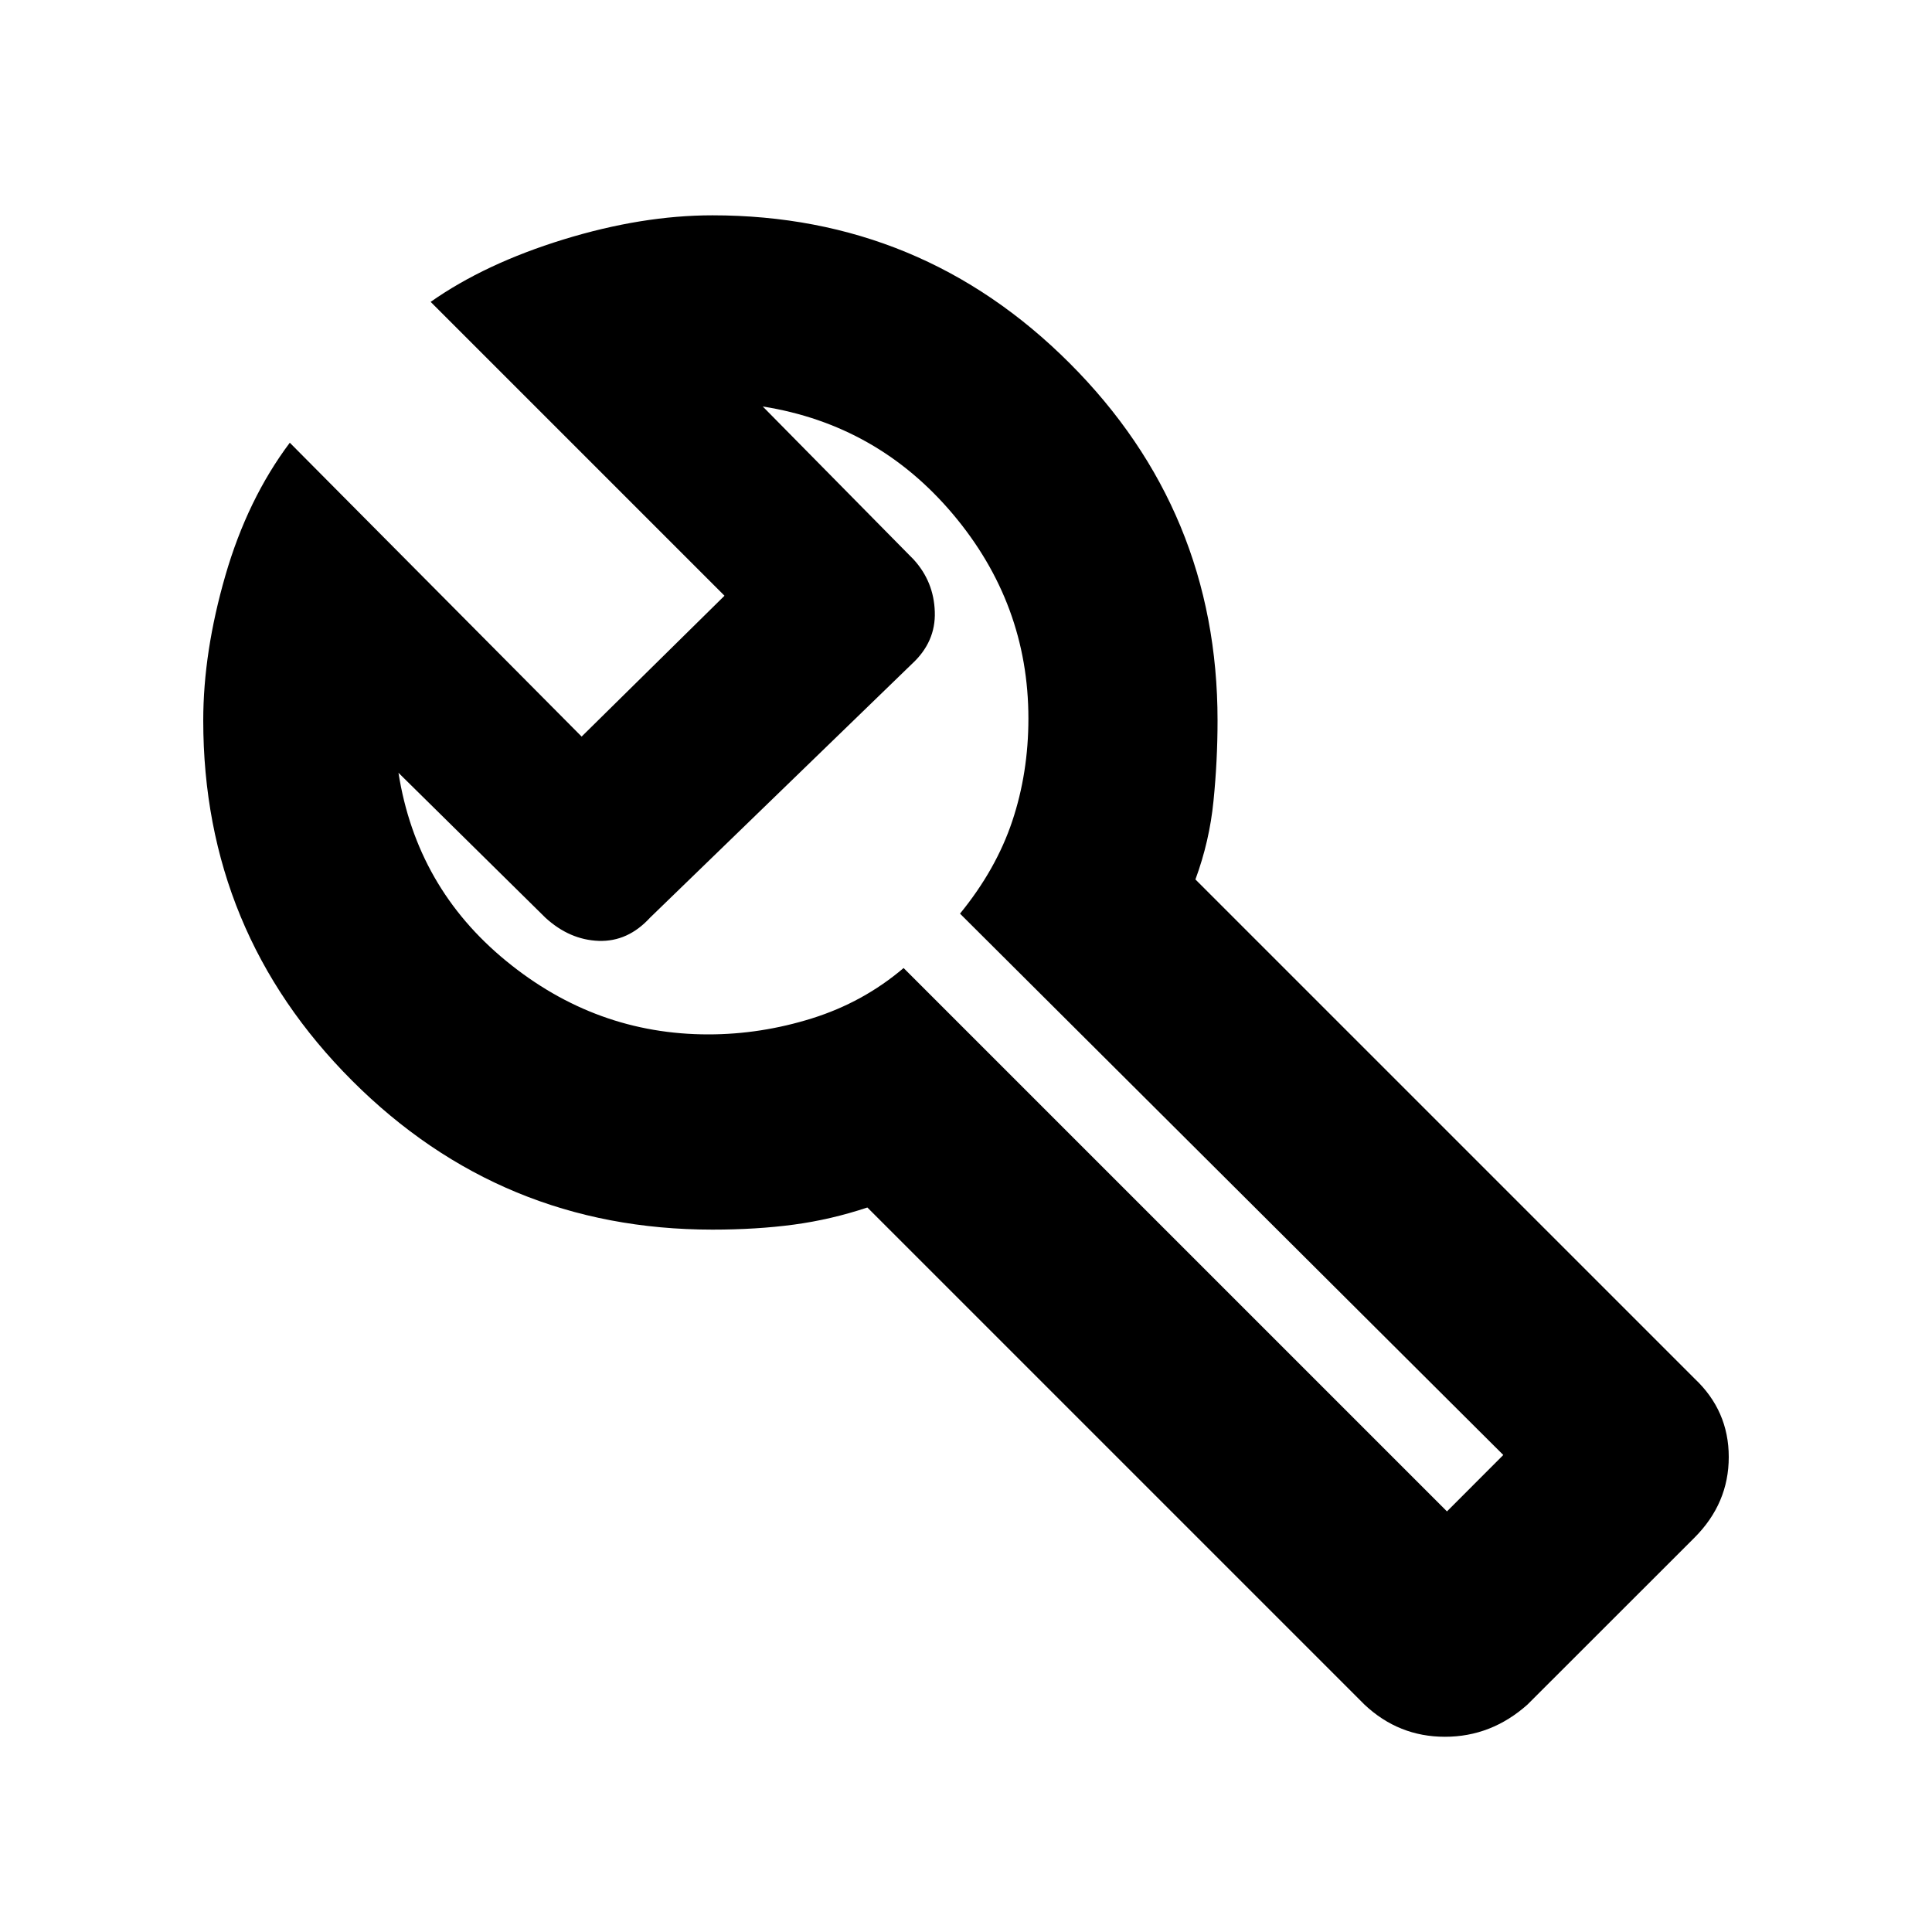 <svg xmlns="http://www.w3.org/2000/svg" height="20" width="20"><path d="M14.125 17.646 8.979 12.5Q8.604 12.625 8.219 12.677Q7.833 12.729 7.375 12.729Q5.188 12.729 3.646 11.188Q2.104 9.646 2.104 7.458Q2.104 6.75 2.333 5.958Q2.562 5.167 3 4.583L6.021 7.625L7.5 6.167L4.458 3.125Q5.021 2.729 5.833 2.479Q6.646 2.229 7.375 2.229Q9.542 2.229 11.073 3.76Q12.604 5.292 12.604 7.458Q12.604 7.875 12.562 8.292Q12.521 8.708 12.375 9.104L17.542 14.271Q17.896 14.604 17.896 15.083Q17.896 15.562 17.542 15.917L15.812 17.646Q15.438 17.979 14.958 17.979Q14.479 17.979 14.125 17.646ZM14.979 15.646 15.562 15.062 9.938 9.458Q10.312 9 10.479 8.5Q10.646 8 10.646 7.438Q10.646 6.25 9.865 5.323Q9.083 4.396 7.896 4.208L9.458 5.792Q9.667 6.021 9.677 6.333Q9.688 6.646 9.438 6.875L6.729 9.5Q6.5 9.75 6.198 9.74Q5.896 9.729 5.646 9.5L4.125 8Q4.312 9.188 5.24 9.948Q6.167 10.708 7.333 10.708Q7.875 10.708 8.406 10.542Q8.938 10.375 9.354 10.021ZM9.854 9.938Q9.854 9.938 9.854 9.938Q9.854 9.938 9.854 9.938Q9.854 9.938 9.854 9.938Q9.854 9.938 9.854 9.938Q9.854 9.938 9.854 9.938Q9.854 9.938 9.854 9.938Q9.854 9.938 9.854 9.938Q9.854 9.938 9.854 9.938Q9.854 9.938 9.854 9.938Q9.854 9.938 9.854 9.938Q9.854 9.938 9.854 9.938Q9.854 9.938 9.854 9.938Z"/></svg>